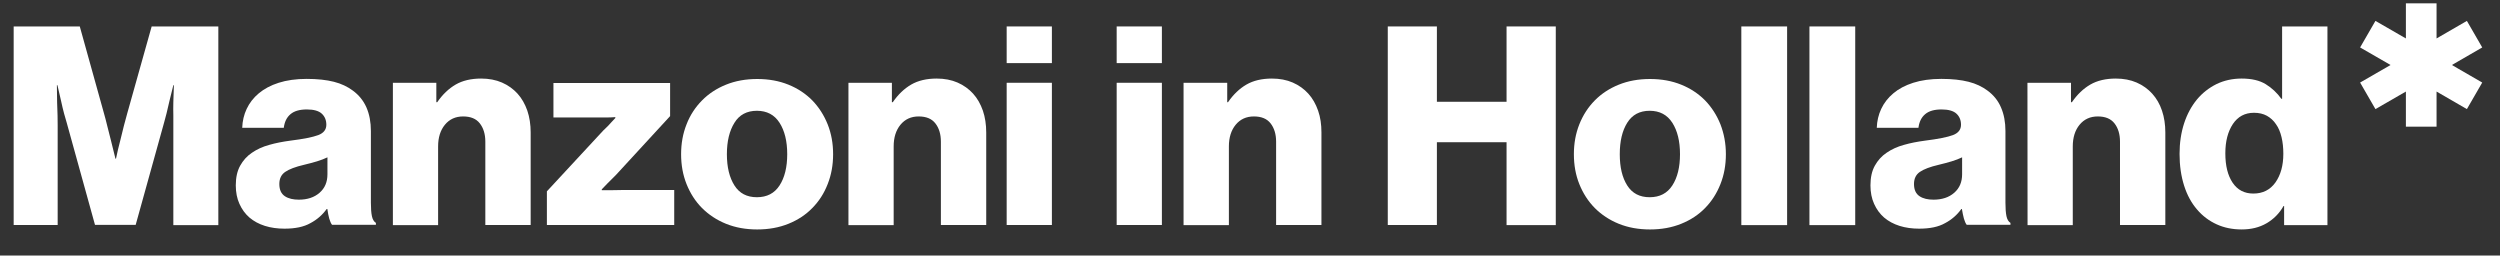 <?xml version="1.0" encoding="utf-8"?>
<!-- Generator: Adobe Illustrator 23.0.2, SVG Export Plug-In . SVG Version: 6.00 Build 0)  -->
<svg version="1.1" id="Laag_1" xmlns="http://www.w3.org/2000/svg" xmlns:xlink="http://www.w3.org/1999/xlink" x="0px" y="0px"
	 width="225px" height="23px" viewBox="0 0 225 23" style="enable-background:new 0 0 225 23;" xml:space="preserve">
<rect x="0" y="0" width="225" height="23" fill="#333333" stroke="none"/>
<style type="text/css">
	.st0{fill:#FFFFFF;}
</style>
<g>
	<path class="st0" d="M11.45,10.21c-0.08,0.28-0.18,0.65-0.3,1.11s-0.23,0.91-0.33,1.34c-0.14,0.51-0.26,1.05-0.38,1.62h-0.05
		c-0.13-0.56-0.27-1.1-0.4-1.62c-0.12-0.44-0.23-0.88-0.34-1.34c-0.11-0.46-0.21-0.83-0.29-1.11L7.18,2.38H1.23v17.87h3.96v-8.97
		c0-0.19,0-0.48-0.01-0.88C5.17,10,5.16,9.6,5.14,9.2C5.13,8.73,5.12,8.22,5.12,7.67h0.05c0.12,0.52,0.23,1,0.33,1.43
		c0.08,0.38,0.17,0.76,0.27,1.13c0.11,0.37,0.18,0.63,0.23,0.8l2.55,9.21h3.66l2.57-9.25c0.05-0.17,0.12-0.43,0.21-0.79
		c0.09-0.36,0.18-0.73,0.26-1.11c0.1-0.43,0.22-0.9,0.35-1.42h0.05c-0.02,0.55-0.03,1.06-0.05,1.53c-0.02,0.4,0,0.81,0,1.2
		c0,0.39,0,0.68,0,0.86v9h4.05V2.38h-6L11.45,10.21z"/>
	<path class="st0" d="M33.38,18.24v-6.45c0-0.79-0.13-1.5-0.4-2.12c-0.27-0.61-0.68-1.12-1.23-1.52c-0.47-0.35-1.03-0.62-1.7-0.79
		C29.38,7.19,28.57,7.1,27.6,7.1c-0.96,0-1.8,0.12-2.52,0.35C24.36,7.68,23.77,8,23.29,8.4c-0.48,0.4-0.84,0.87-1.09,1.4
		c-0.25,0.53-0.38,1.1-0.4,1.7h3.74c0.07-0.53,0.26-0.93,0.6-1.22c0.34-0.29,0.83-0.43,1.48-0.43c0.62,0,1.07,0.13,1.34,0.38
		c0.27,0.25,0.41,0.58,0.41,1c0,0.44-0.25,0.75-0.73,0.93c-0.48,0.18-1.32,0.35-2.52,0.5c-0.67,0.09-1.3,0.21-1.89,0.38
		c-0.59,0.16-1.11,0.4-1.56,0.71c-0.45,0.3-0.8,0.7-1.06,1.17c-0.26,0.47-0.39,1.06-0.39,1.76c0,0.63,0.11,1.19,0.33,1.67
		c0.22,0.49,0.52,0.9,0.9,1.23c0.39,0.33,0.85,0.58,1.39,0.75c0.54,0.17,1.13,0.25,1.76,0.25c0.97,0,1.75-0.16,2.34-0.5
		c0.59-0.31,1.08-0.74,1.46-1.27h0.06c0.05,0.33,0.1,0.62,0.17,0.86s0.15,0.43,0.25,0.56h3.95v-0.17c-0.18-0.11-0.3-0.32-0.36-0.61
		C33.41,19.16,33.38,18.76,33.38,18.24z M29.47,15.68c0,0.7-0.23,1.25-0.71,1.67c-0.47,0.41-1.09,0.62-1.86,0.62
		c-0.5,0-0.93-0.09-1.26-0.31c-0.33-0.22-0.5-0.58-0.5-1.1c0-0.49,0.18-0.85,0.53-1.09c0.35-0.24,0.92-0.46,1.7-0.64
		c0.41-0.1,0.8-0.2,1.16-0.31c0.36-0.11,0.67-0.23,0.94-0.36V15.68z"/>
	<path class="st0" d="M46.58,8.43c-0.38-0.42-0.85-0.76-1.4-1S44,7.07,43.3,7.07c-0.9,0-1.67,0.18-2.29,0.54S39.83,8.5,39.35,9.2
		h-0.08V7.45h-3.91v12.81h4.07v-7.08c0-0.8,0.2-1.45,0.61-1.95c0.41-0.5,0.96-0.75,1.64-0.75c0.67,0,1.17,0.2,1.5,0.62
		c0.33,0.42,0.5,0.97,0.5,1.65v7.5h4.08v-8.33c0-0.71-0.1-1.37-0.3-1.96C47.25,9.36,46.96,8.85,46.58,8.43z"/>
	<path class="st0" d="M55.51,17.11c-0.21,0.01-0.42,0.01-0.62,0.01h-0.73v-0.08c0.17-0.18,0.33-0.35,0.5-0.52l0.8-0.8l4.85-5.27
		V7.47h-10.5v3.1h4h0.92c0.2,0,0.42-0.01,0.65-0.03v0.08c-0.15,0.15-0.29,0.3-0.42,0.45c-0.11,0.14-0.24,0.26-0.36,0.38
		c-0.12,0.12-0.23,0.22-0.31,0.3l-5.07,5.47v3.03h11.46V17.1h-4.62C55.91,17.1,55.73,17.1,55.51,17.11z"/>
	<path class="st0" d="M73.11,9.04c-0.59-0.6-1.31-1.08-2.15-1.42c-0.84-0.34-1.78-0.51-2.81-0.51c-1.03,0-1.97,0.17-2.81,0.51
		c-0.84,0.34-1.56,0.81-2.16,1.42c-0.6,0.61-1.07,1.32-1.39,2.15c-0.33,0.83-0.49,1.72-0.49,2.69c0,0.97,0.16,1.86,0.49,2.69
		c0.33,0.82,0.79,1.55,1.39,2.15c0.6,0.6,1.32,1.08,2.16,1.42c0.84,0.34,1.78,0.51,2.81,0.51c1.03,0,1.97-0.17,2.81-0.51
		c0.84-0.34,1.56-0.81,2.15-1.42c0.6-0.61,1.06-1.32,1.38-2.15c0.33-0.83,0.49-1.72,0.49-2.69c0-0.97-0.16-1.86-0.49-2.69
		C74.16,10.37,73.7,9.65,73.11,9.04z M70.16,16.69c-0.46,0.71-1.14,1.06-2.04,1.06c-0.9,0-1.57-0.35-2.02-1.06
		c-0.45-0.71-0.68-1.64-0.68-2.81s0.23-2.11,0.68-2.83c0.44-0.72,1.12-1.08,2.02-1.08c0.9,0,1.58,0.36,2.04,1.08
		c0.46,0.72,0.69,1.66,0.69,2.83C70.85,15.04,70.62,15.98,70.16,16.69z"/>
	<path class="st0" d="M87.58,8.43c-0.38-0.42-0.85-0.76-1.4-1S85,7.07,84.3,7.07c-0.9,0-1.67,0.18-2.29,0.54S80.83,8.5,80.35,9.2
		h-0.08V7.45h-3.91v12.81h4.07v-7.08c0-0.8,0.2-1.45,0.61-1.95c0.41-0.5,0.96-0.75,1.64-0.75c0.67,0,1.17,0.2,1.5,0.62
		c0.33,0.42,0.5,0.97,0.5,1.65v7.5h4.08v-8.33c0-0.71-0.1-1.37-0.3-1.96C88.25,9.36,87.96,8.85,87.58,8.43z"/>
	<rect x="90.6" y="7.45" class="st0" width="4.07" height="12.8"/>
	<rect x="90.6" y="2.38" class="st0" width="4.07" height="3.3"/>
	<rect x="100.5" y="7.45" class="st0" width="4.07" height="12.8"/>
	<rect x="100.5" y="2.38" class="st0" width="4.07" height="3.3"/>
	<path class="st0" d="M117.75,8.43c-0.38-0.42-0.85-0.76-1.4-1c-0.55-0.24-1.18-0.36-1.88-0.36c-0.9,0-1.67,0.18-2.29,0.54
		S111,8.5,110.52,9.2h-0.07V7.45h-3.93v12.81h4.08v-7.08c0-0.8,0.2-1.45,0.61-1.95c0.41-0.5,0.96-0.75,1.64-0.75
		c0.67,0,1.17,0.2,1.5,0.62c0.33,0.42,0.5,0.97,0.5,1.65v7.5h4.08v-8.33c0-0.71-0.09-1.36-0.3-1.96
		C118.42,9.36,118.13,8.85,117.75,8.43z"/>
	<polygon class="st0" points="135.59,9.16 129.32,9.16 129.32,2.38 124.9,2.38 124.9,20.25 129.32,20.25 129.32,12.8 135.59,12.8 
		135.59,20.26 140.02,20.26 140.02,2.38 135.59,2.38 	"/>
	<path class="st0" d="M153.46,9.04c-0.59-0.6-1.31-1.08-2.15-1.42c-0.84-0.34-1.78-0.51-2.81-0.51c-1.03,0-1.97,0.17-2.81,0.51
		c-0.84,0.34-1.56,0.81-2.16,1.42c-0.6,0.61-1.06,1.32-1.39,2.15s-0.49,1.72-0.49,2.69c0,0.97,0.16,1.87,0.49,2.69
		s0.79,1.54,1.39,2.15c0.6,0.6,1.32,1.08,2.16,1.42c0.84,0.34,1.78,0.51,2.81,0.51c1.03,0,1.97-0.17,2.81-0.51
		c0.84-0.34,1.56-0.81,2.15-1.42c0.6-0.61,1.05-1.32,1.38-2.15c0.33-0.83,0.49-1.72,0.49-2.69c0-0.97-0.17-1.86-0.49-2.69
		C154.51,10.37,154.05,9.65,153.46,9.04z M150.51,16.69c-0.46,0.71-1.14,1.06-2.04,1.06c-0.9,0-1.57-0.35-2.02-1.06
		s-0.67-1.64-0.67-2.81s0.22-2.11,0.67-2.83c0.45-0.72,1.12-1.08,2.02-1.08c0.9,0,1.58,0.36,2.04,1.08
		c0.46,0.72,0.69,1.66,0.69,2.83C151.2,15.04,150.97,15.98,150.51,16.69z"/>
	<rect x="156.72" y="2.38" class="st0" width="4.12" height="17.88"/>
	<rect x="162.85" y="2.38" class="st0" width="4.12" height="17.88"/>
	<path class="st0" d="M180.49,18.24v-6.45c0-0.79-0.13-1.5-0.4-2.12c-0.26-0.61-0.67-1.12-1.22-1.52c-0.47-0.35-1.03-0.62-1.7-0.79
		c-0.67-0.17-1.48-0.26-2.45-0.26c-0.97,0-1.81,0.12-2.53,0.35c-0.72,0.23-1.32,0.55-1.79,0.95c-0.48,0.4-0.84,0.87-1.09,1.4
		c-0.25,0.53-0.38,1.1-0.4,1.7h3.75c0.07-0.53,0.26-0.93,0.6-1.22c0.34-0.29,0.83-0.43,1.48-0.43c0.62,0,1.07,0.13,1.34,0.38
		s0.41,0.58,0.41,1c0,0.44-0.25,0.75-0.73,0.93c-0.48,0.18-1.32,0.35-2.52,0.5c-0.67,0.09-1.3,0.21-1.89,0.38
		c-0.59,0.16-1.11,0.4-1.56,0.71c-0.45,0.3-0.8,0.7-1.06,1.17c-0.26,0.47-0.39,1.06-0.39,1.76c0,0.63,0.11,1.19,0.33,1.67
		c0.22,0.49,0.52,0.9,0.9,1.23c0.39,0.33,0.85,0.58,1.39,0.75c0.54,0.17,1.13,0.25,1.76,0.25c0.97,0,1.75-0.16,2.34-0.5
		c0.59-0.31,1.08-0.74,1.46-1.27h0.05c0.06,0.33,0.11,0.62,0.18,0.86s0.15,0.43,0.25,0.56h3.94v-0.17c-0.18-0.11-0.3-0.32-0.36-0.61
		C180.52,19.16,180.49,18.76,180.49,18.24z M176.59,15.68c0,0.7-0.23,1.25-0.71,1.67c-0.47,0.41-1.09,0.62-1.86,0.62
		c-0.5,0-0.93-0.09-1.26-0.31c-0.33-0.22-0.5-0.58-0.5-1.1c0-0.49,0.18-0.85,0.53-1.09c0.35-0.24,0.92-0.46,1.7-0.64
		c0.41-0.1,0.8-0.2,1.16-0.31c0.36-0.11,0.67-0.23,0.94-0.36V15.68z"/>
	<path class="st0" d="M193.7,8.43c-0.38-0.42-0.85-0.76-1.4-1c-0.55-0.24-1.18-0.36-1.88-0.36c-0.9,0-1.67,0.18-2.29,0.54
		s-1.18,0.89-1.66,1.59h-0.08V7.45h-3.92l0.01,12.81h4.07v-7.08c0-0.8,0.2-1.45,0.61-1.95c0.41-0.5,0.96-0.75,1.64-0.75
		c0.67,0,1.17,0.2,1.5,0.62c0.33,0.42,0.5,0.97,0.5,1.65v7.5h4.08v-8.33c0-0.71-0.1-1.37-0.3-1.96
		C194.38,9.36,194.08,8.85,193.7,8.43z"/>
	<path class="st0" d="M205.39,8.89h-0.07c-0.38-0.53-0.85-0.97-1.4-1.31c-0.55-0.34-1.27-0.51-2.17-0.51c-0.83,0-1.59,0.17-2.27,0.5
		c-0.68,0.34-1.27,0.8-1.76,1.39c-0.49,0.6-0.88,1.31-1.15,2.14c-0.27,0.83-0.41,1.75-0.41,2.75c0,1.06,0.14,2.01,0.41,2.86
		c0.27,0.85,0.66,1.56,1.16,2.14c0.5,0.59,1.09,1.03,1.77,1.34s1.43,0.46,2.25,0.46c0.85,0,1.59-0.18,2.23-0.55
		c0.64-0.37,1.16-0.89,1.54-1.56h0.05v1.72h3.9V2.38h-4.08V8.89z M204.79,16.42c-0.48,0.67-1.14,1-1.99,1
		c-0.8,0-1.42-0.32-1.86-0.97c-0.44-0.65-0.66-1.53-0.66-2.65c0-1.09,0.23-1.96,0.68-2.64c0.45-0.67,1.08-1.01,1.9-1.01
		c0.45,0,0.83,0.09,1.16,0.27c0.32,0.18,0.6,0.43,0.82,0.76c0.23,0.32,0.39,0.71,0.5,1.17c0.11,0.46,0.16,0.96,0.16,1.49
		C205.5,14.9,205.26,15.75,204.79,16.42z"/>
	<polygon class="st0" points="223.4,4.27 222.02,1.88 219.29,3.46 219.29,0.3 216.53,0.3 216.53,3.46 213.79,1.88 212.41,4.27 
		215.15,5.85 212.41,7.43 213.79,9.82 216.53,8.24 216.53,11.4 219.29,11.4 219.29,8.24 222.02,9.82 223.4,7.43 220.67,5.85 	"/>
</g>
</svg>
